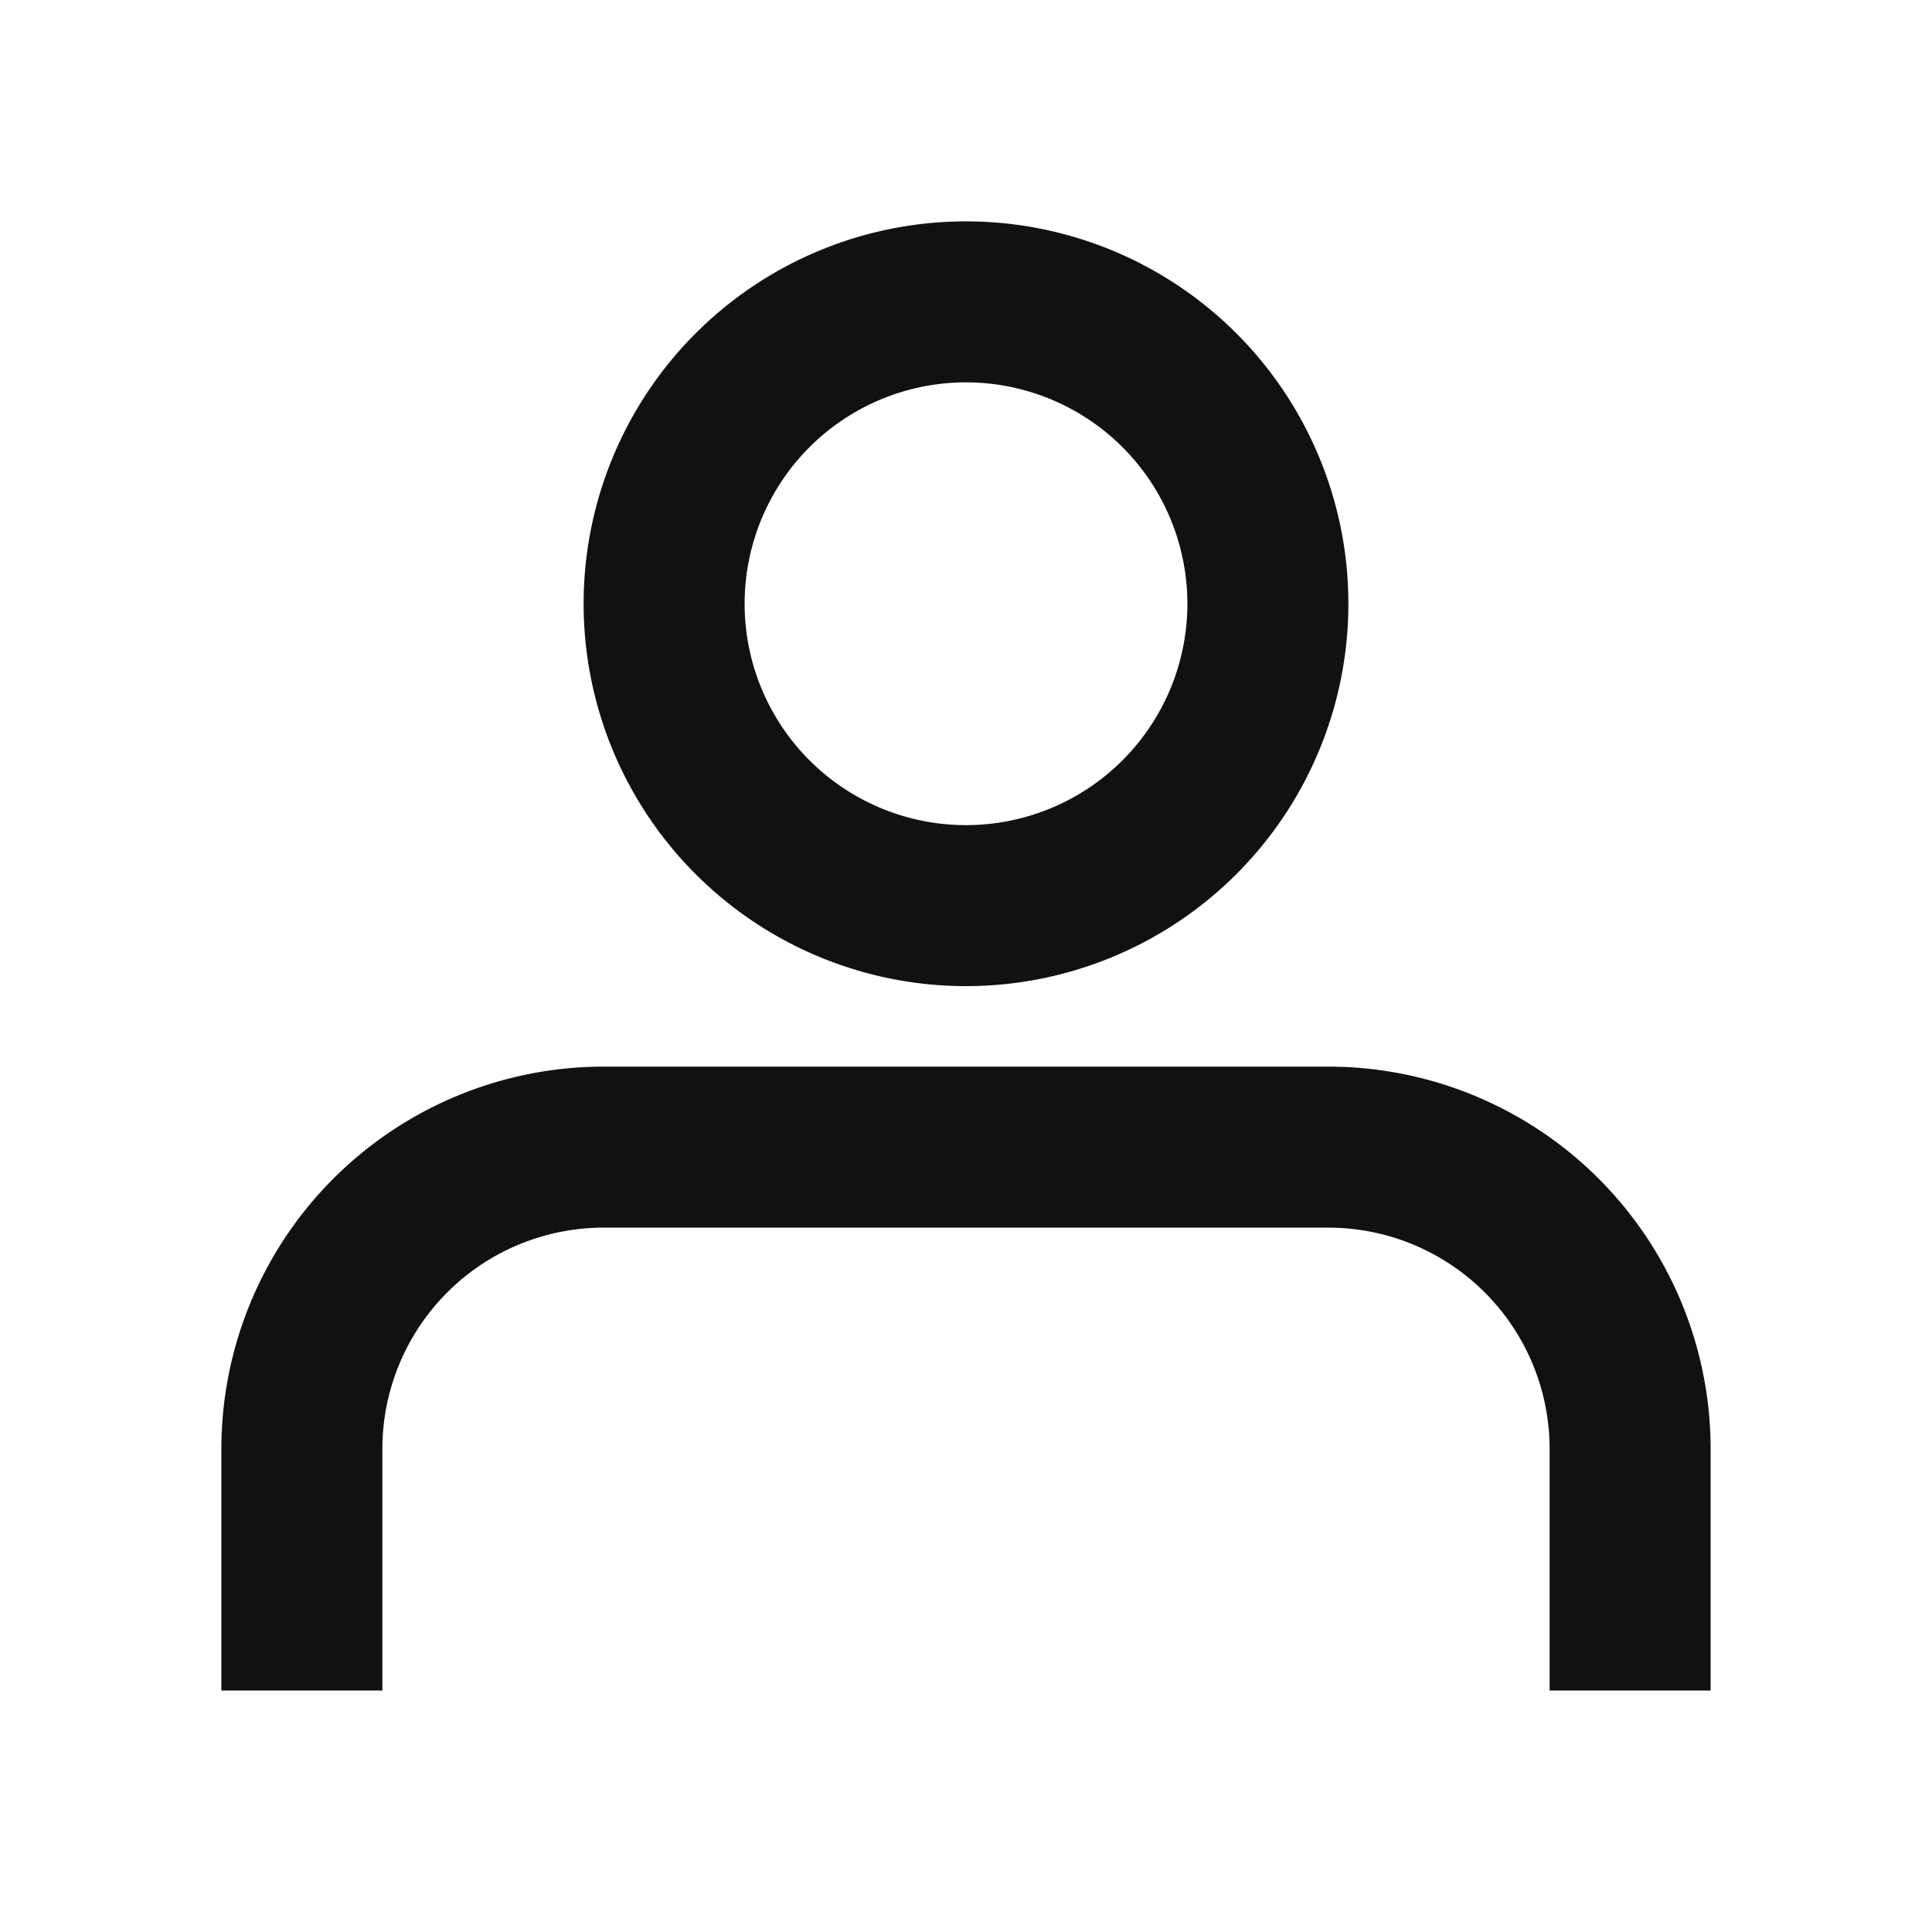 <svg xmlns:xlink="http://www.w3.org/1999/xlink" xmlns="http://www.w3.org/2000/svg" aria-hidden="true" class="pre-nav-design-icon" focusable="false" viewBox="0 0 24 24" role="img" width="24" height="24" fill="none" data-var="glyph" style="display: inline-block;"><path stroke="#111111" stroke-width="2px" d="M3.75 21v-3a3.75 3.75 0 013.75-3.75h9A3.75 3.75 0 0120.25 18v3" fill="none"></path><path stroke="#111111" stroke-width="2px" d="M15.75 7.5a3.75 3.75 0 11-7.5 0 3.75 3.75 0 017.5 0z" clip-rule="evenodd" fill="none"></path></svg>